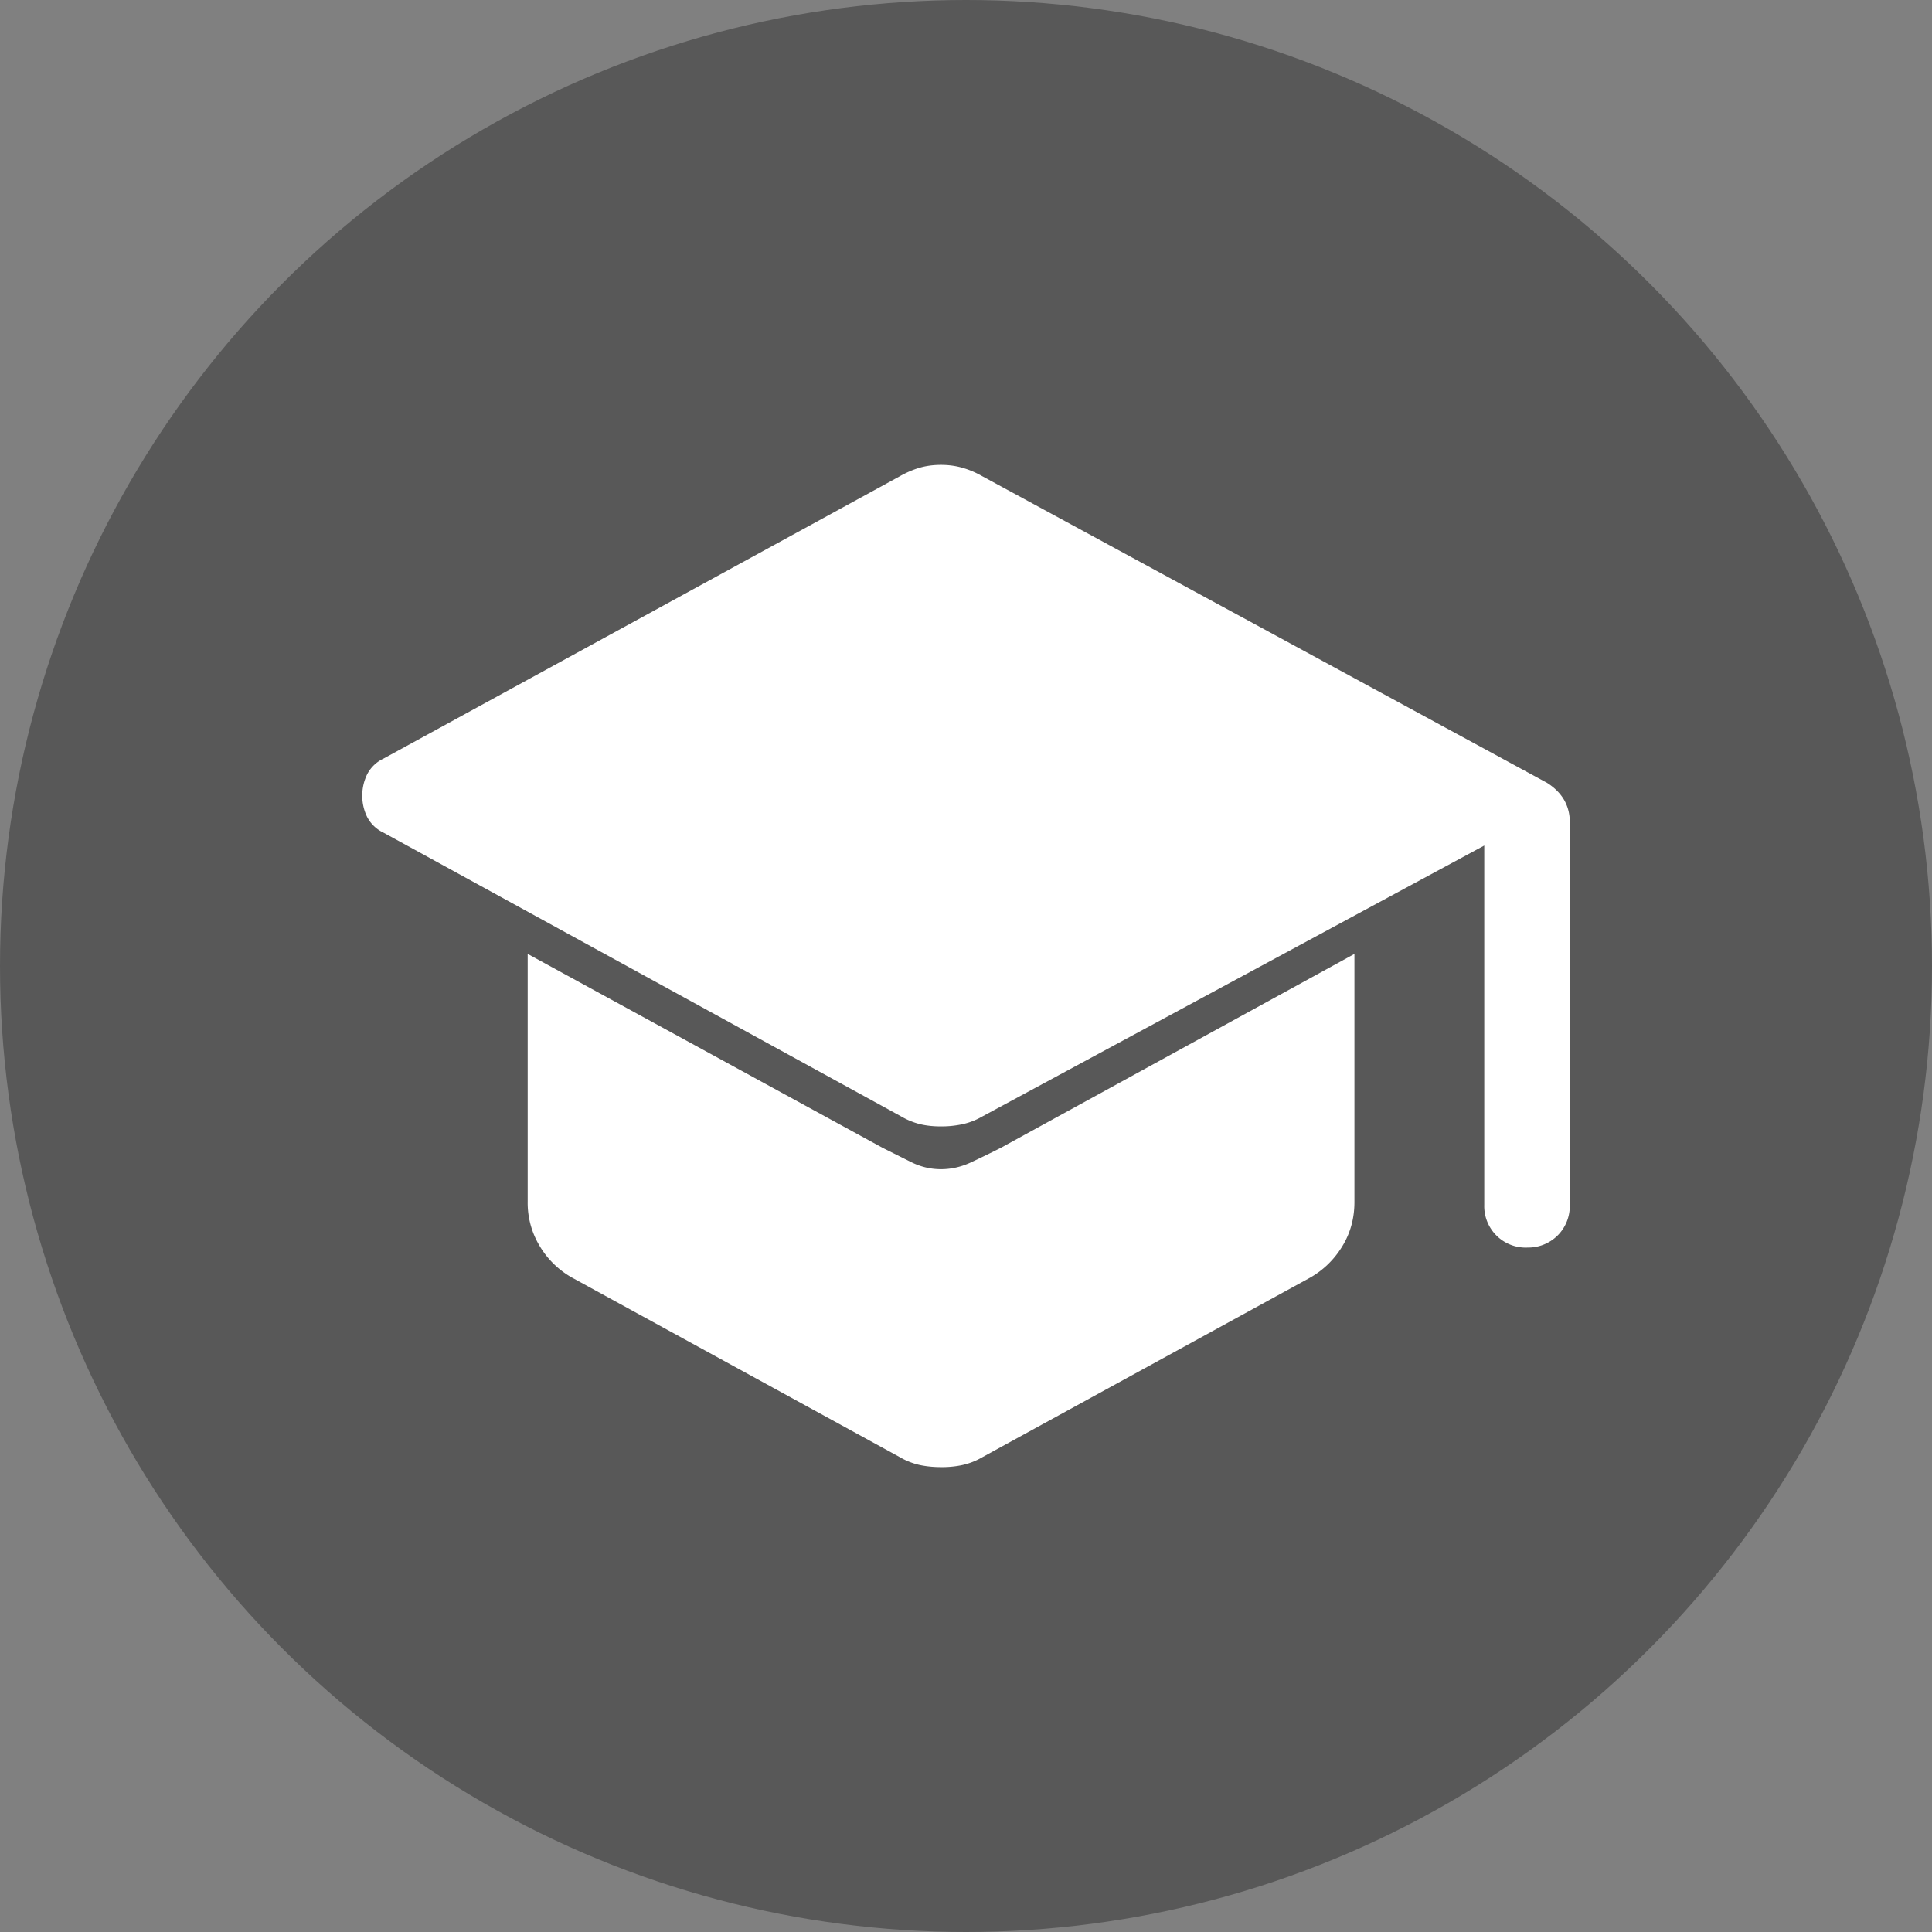<svg width="40" height="40" viewBox="0 0 40 40" fill="none" xmlns="http://www.w3.org/2000/svg">
<rect x="0" y="0" width="40" height="40" fill="#808080" stroke="none"/>
<circle cx="20" cy="20" r="20" fill="#585858"/>
<path d="M31.615 25.83a.858.858 0 01-.885-.886v-7.438l-10.39 5.608a1.423 1.423 0 01-.415.162 2.09 2.09 0 01-.443.045c-.157 0-.3-.015-.427-.045a1.474 1.474 0 01-.398-.162L7.942 17.24a.731.731 0 01-.34-.324.994.994 0 01-.102-.443c0-.158.035-.305.102-.443a.733.733 0 01.34-.325l10.686-5.844c.137-.078.275-.137.412-.177.138-.04.285-.059.443-.059.157 0 .305.02.442.06.14.039.278.098.415.176l11.688 6.346c.157.099.275.217.355.354a.89.89 0 01.117.443v7.94a.858.858 0 01-.25.634.863.863 0 01-.635.251zm-12.133 4.545c-.157 0-.305-.015-.442-.044a1.437 1.437 0 01-.412-.163L11.84 26.45a1.814 1.814 0 01-.665-.65 1.726 1.726 0 01-.25-.914v-5.136l7.347 4.014.59.295c.198.099.405.148.62.148.218 0 .43-.05.635-.148.208-.098.41-.196.605-.295l7.32-4.014v5.136c0 .334-.082.64-.25.915-.167.275-.39.492-.665.65l-6.787 3.718a1.423 1.423 0 01-.415.163c-.137.03-.285.044-.442.044z" fill="#fff"/>
</svg>
